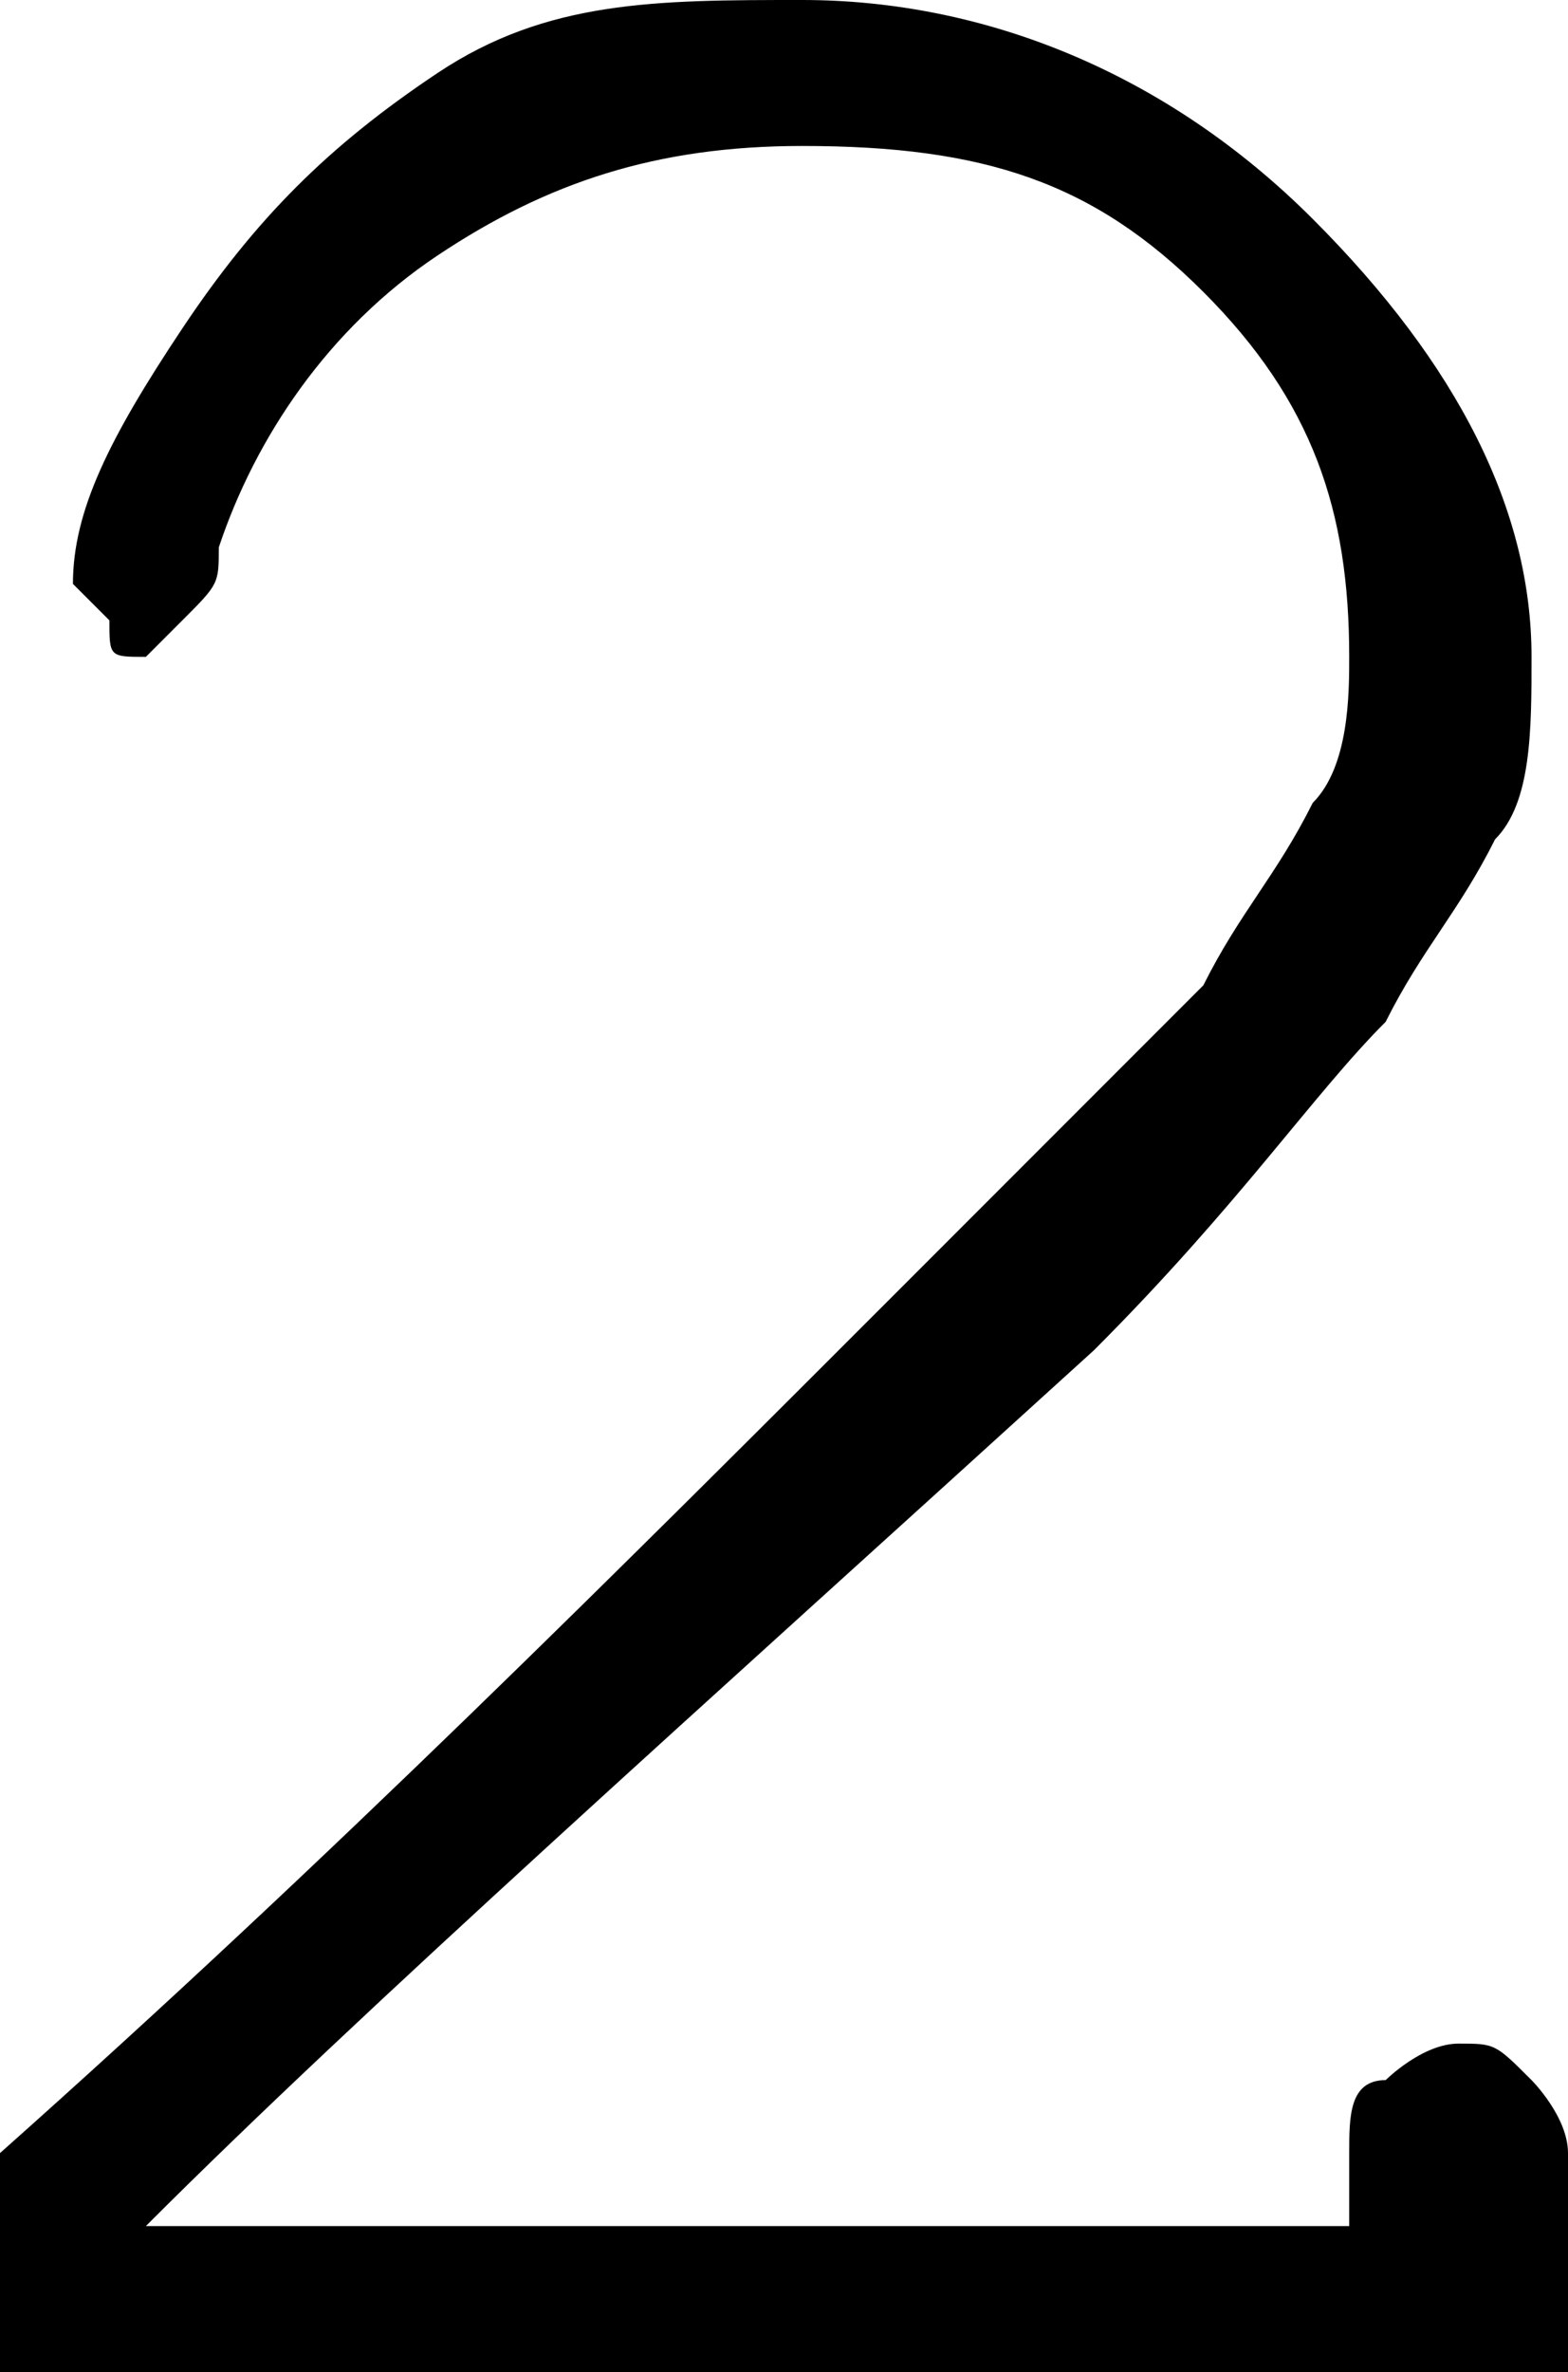 <?xml version="1.0" encoding="utf-8"?>
<!-- Generator: Adobe Illustrator 23.0.3, SVG Export Plug-In . SVG Version: 6.00 Build 0)  -->
<svg version="1.1" id="Layer_1" xmlns="http://www.w3.org/2000/svg" xmlns:xlink="http://www.w3.org/1999/xlink" x="0px" y="0px"
	 viewBox="0 0 4.3 6.5" style="enable-background:new 0 0 4.3 6.5;" xml:space="preserve">
<path d="M0.4,6.1h3.3V5.9c0-0.1,0-0.2,0.1-0.2c0,0,0.1-0.1,0.2-0.1c0.1,0,0.1,0,0.2,0.1c0,0,0.1,0.1,0.1,0.2v0.6H0V5.9
	c0.9-0.8,1.7-1.6,2.5-2.4c0.4-0.4,0.6-0.6,0.8-0.8c0.1-0.2,0.2-0.3,0.3-0.5c0.1-0.1,0.1-0.3,0.1-0.4c0-0.4-0.1-0.7-0.4-1
	C3,0.5,2.7,0.4,2.2,0.4c-0.4,0-0.7,0.1-1,0.3S0.7,1.2,0.6,1.5c0,0.1,0,0.1-0.1,0.2L0.4,1.8c-0.1,0-0.1,0-0.1-0.1L0.2,1.6
	c0-0.2,0.1-0.4,0.3-0.7s0.4-0.5,0.7-0.7S1.8,0,2.2,0c0.5,0,1,0.2,1.4,0.6s0.6,0.8,0.6,1.2c0,0.2,0,0.4-0.1,0.5
	C4,2.5,3.9,2.6,3.8,2.8C3.6,3,3.4,3.3,3,3.7C1.9,4.7,1,5.5,0.4,6.1L0.4,6.1z"/>
</svg>
